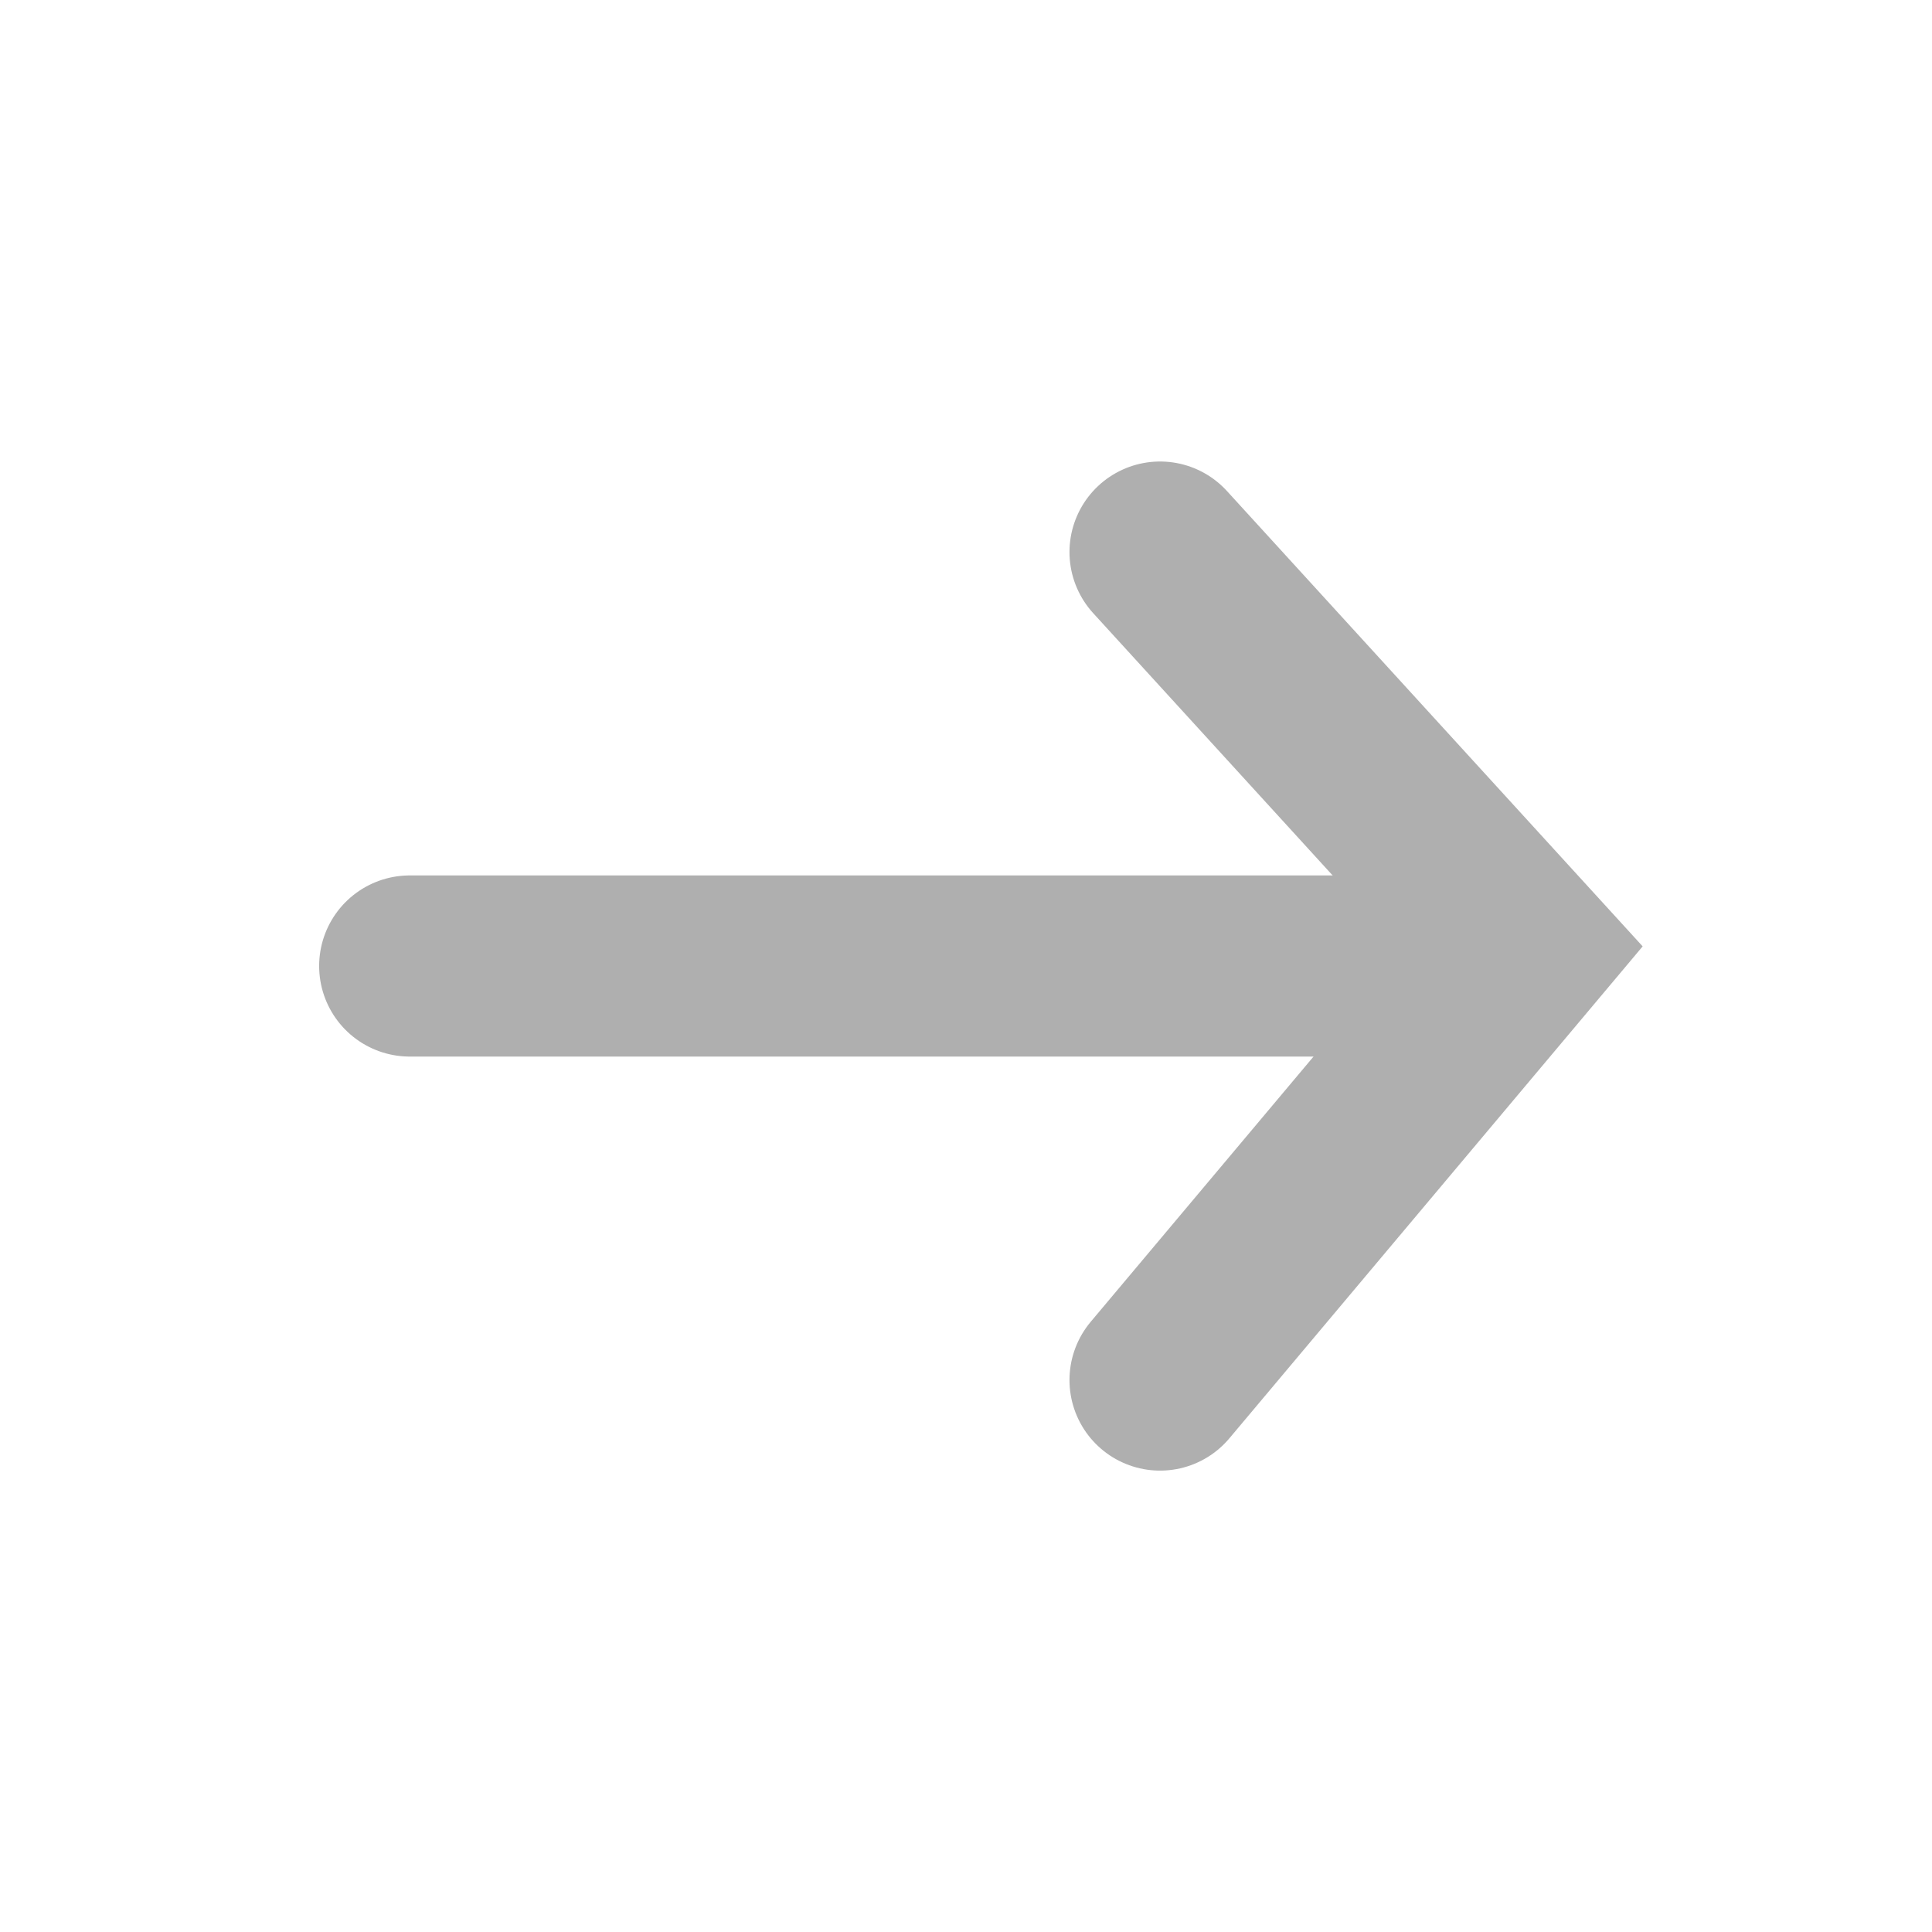 <svg id="btn_transD" xmlns="http://www.w3.org/2000/svg" width="16" height="16" viewBox="0 0 16 16">
  <path id="패스_8402" data-name="패스 8402" d="M0,0H16V16H0Z" fill="none"/>
  <line id="선_126" data-name="선 126" x1="8" transform="translate(3.393 8)" fill="none" stroke="#afafaf" stroke-linecap="round" stroke-width="1.5"/>
  <path id="패스_8456" data-name="패스 8456" d="M8.714,4.572l3,3.286-3,3.571" transform="translate(0.893)" fill="none" stroke="#afafaf" stroke-linecap="round" stroke-width="1.5"/>
</svg>
